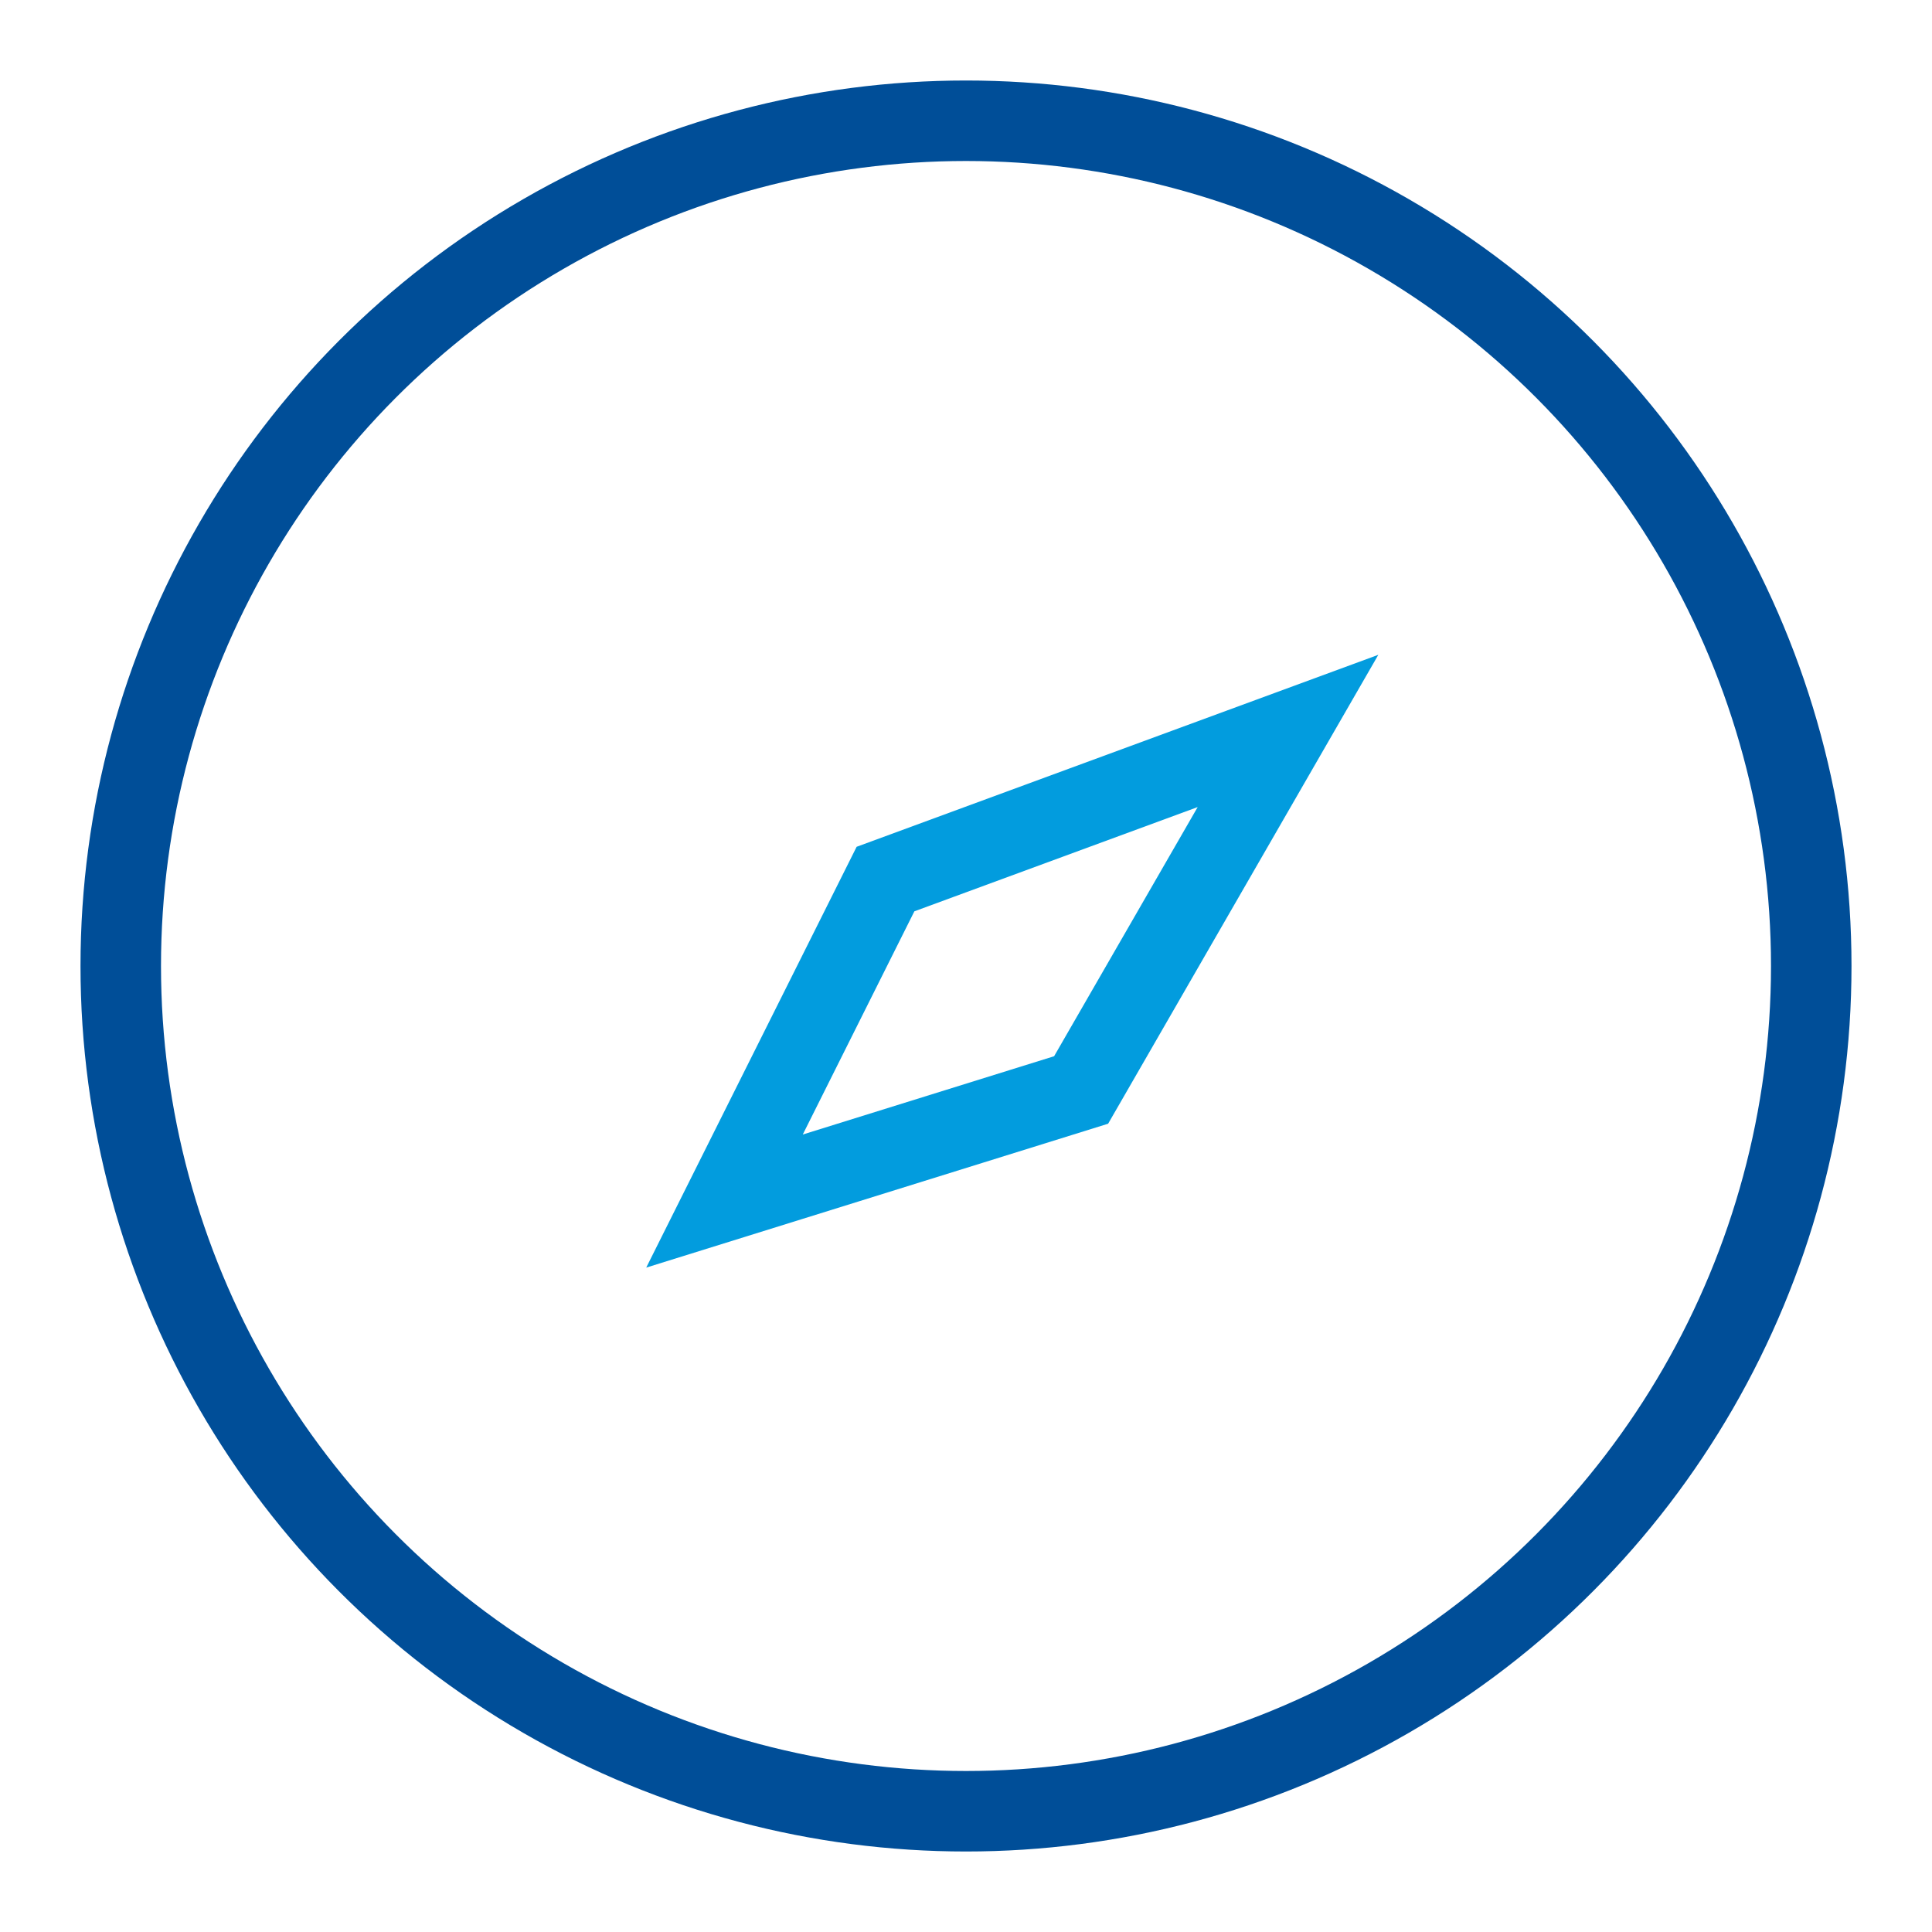<svg id="Layer_1" data-name="Layer 1" xmlns="http://www.w3.org/2000/svg" viewBox="0 0 24 24"><defs><style>.cls-1,.cls-2{fill:none;stroke-miterlimit:10;}.cls-1{stroke:#029cde;}.cls-2{stroke:#004e98;}</style></defs><title>compass</title><path class="cls-1" d="M13.43,13.54,9,14.92l2-4,5-1.84Z"/><circle class="cls-2" cx="12" cy="12" r="10.5"/></svg>